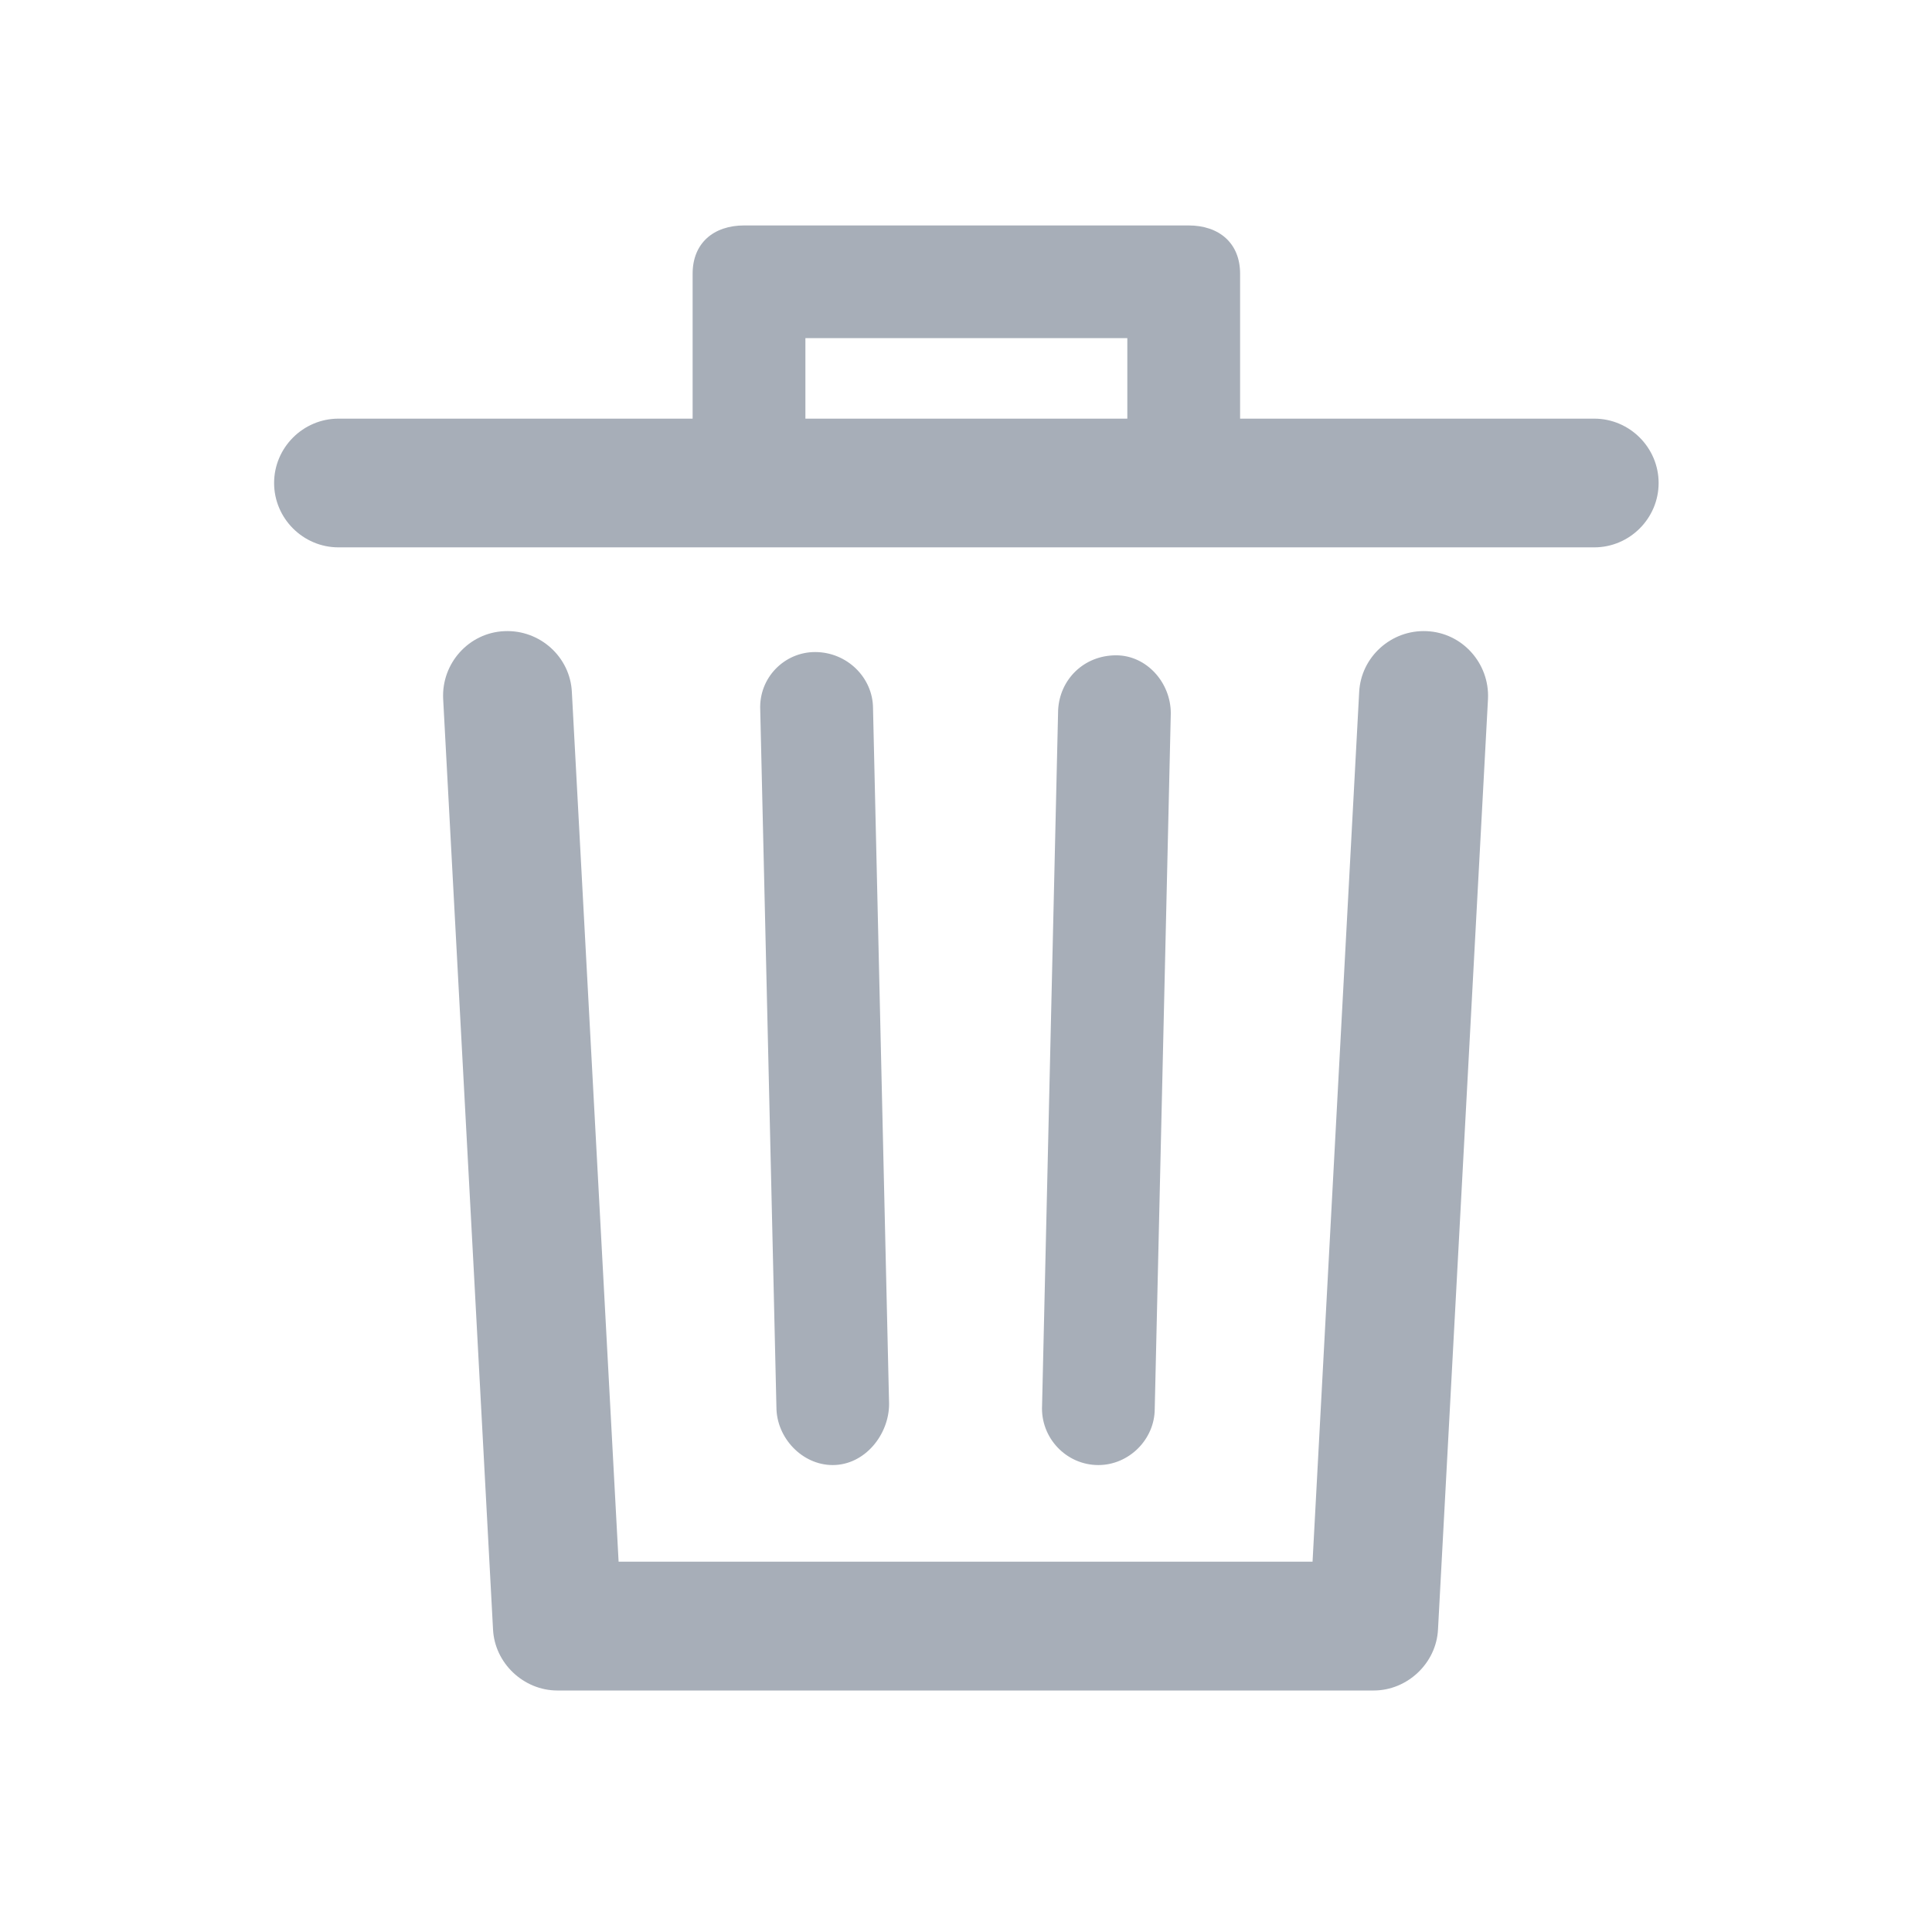 <svg width="16" height="16" viewBox="0 0 16 16" fill="none" xmlns="http://www.w3.org/2000/svg">
<path d="M12.323 5.787L11.909 13.493C11.896 13.773 11.656 14 11.376 14H4.616C4.336 14 4.096 13.773 4.083 13.493L3.67 5.787C3.656 5.493 3.883 5.24 4.176 5.227C4.47 5.213 4.723 5.44 4.736 5.733L5.123 12.933H10.87L11.256 5.733C11.27 5.44 11.523 5.213 11.816 5.227C12.11 5.24 12.336 5.493 12.323 5.787ZM13.736 4C13.736 4.293 13.496 4.533 13.203 4.533H2.803C2.51 4.533 2.27 4.293 2.27 4C2.27 3.707 2.51 3.467 2.803 3.467H5.736V2.267C5.736 2.013 5.91 1.867 6.163 1.867H9.843C10.096 1.867 10.27 2.013 10.27 2.267V3.467H13.203C13.496 3.467 13.736 3.707 13.736 4ZM6.67 3.467H9.336V2.8H6.67V3.467ZM6.896 12.133C7.163 12.133 7.363 11.88 7.363 11.627L7.23 5.867C7.23 5.613 7.016 5.4 6.75 5.4C6.496 5.4 6.283 5.613 6.296 5.88L6.43 11.653C6.43 11.907 6.643 12.133 6.896 12.133ZM9.096 12.133C9.35 12.133 9.563 11.92 9.563 11.667L9.696 5.907C9.696 5.653 9.496 5.427 9.243 5.427C8.976 5.427 8.776 5.627 8.763 5.88L8.63 11.64C8.616 11.907 8.83 12.133 9.096 12.133C9.083 12.133 9.083 12.133 9.096 12.133Z" fill="#A7AEB8"/>
</svg>
